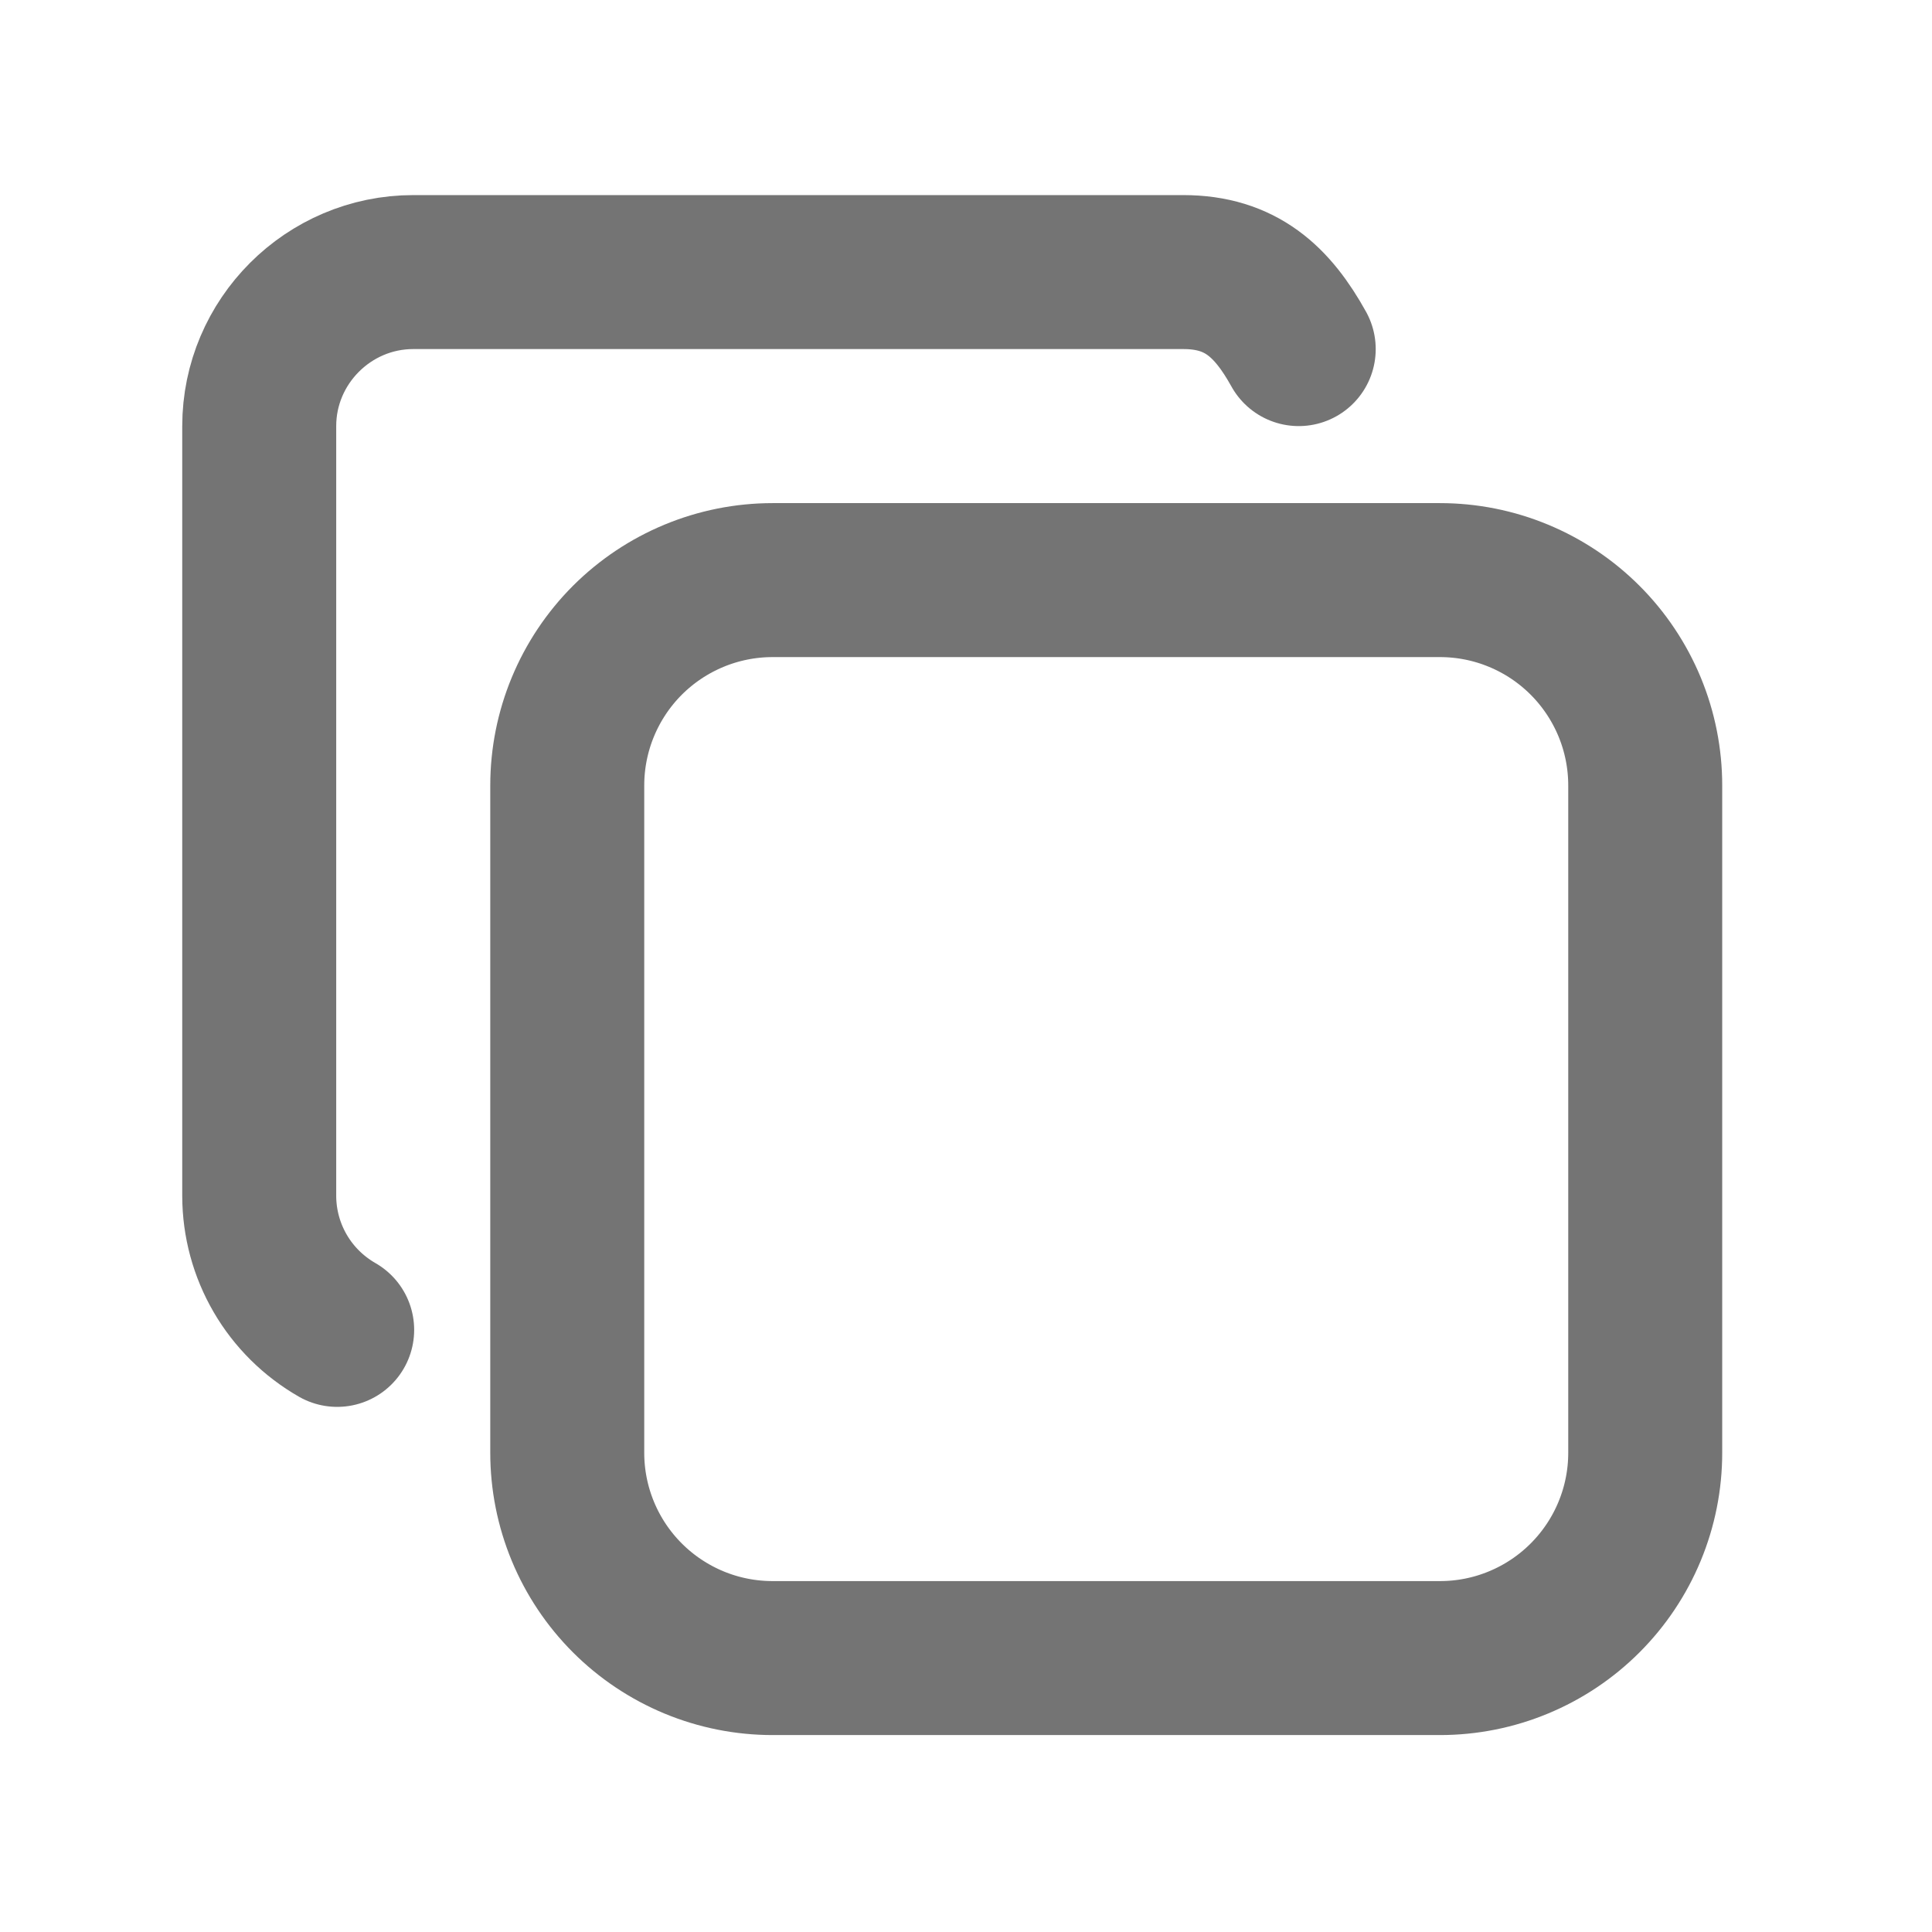 <svg width="23" height="23" viewBox="0 0 23 23" fill="none" xmlns="http://www.w3.org/2000/svg">
<path d="M6.753 9.351C6.753 8.702 7.011 8.081 7.469 7.622C7.928 7.164 8.549 6.906 9.198 6.906H17.142C17.463 6.906 17.781 6.969 18.077 7.092C18.374 7.215 18.643 7.395 18.87 7.622C19.097 7.849 19.277 8.119 19.4 8.415C19.523 8.712 19.586 9.03 19.586 9.351V17.295C19.586 17.616 19.523 17.933 19.4 18.23C19.277 18.527 19.097 18.796 18.87 19.023C18.643 19.25 18.374 19.43 18.077 19.553C17.781 19.676 17.463 19.739 17.142 19.739H9.198C8.877 19.739 8.559 19.676 8.262 19.553C7.966 19.43 7.696 19.25 7.469 19.023C7.242 18.796 7.062 18.527 6.939 18.23C6.816 17.933 6.753 17.616 6.753 17.295V9.351Z" stroke="#747474" stroke-width="1.833" stroke-linecap="round" stroke-linejoin="round"/>
<path d="M4.014 15.832C3.733 15.671 3.499 15.44 3.336 15.16C3.173 14.88 3.087 14.563 3.086 14.239V5.073C3.086 4.064 3.911 3.239 4.92 3.239H14.086C14.774 3.239 15.148 3.592 15.461 4.156" stroke="#747474" stroke-width="1.833" stroke-linecap="round" stroke-linejoin="round"/>
</svg>

